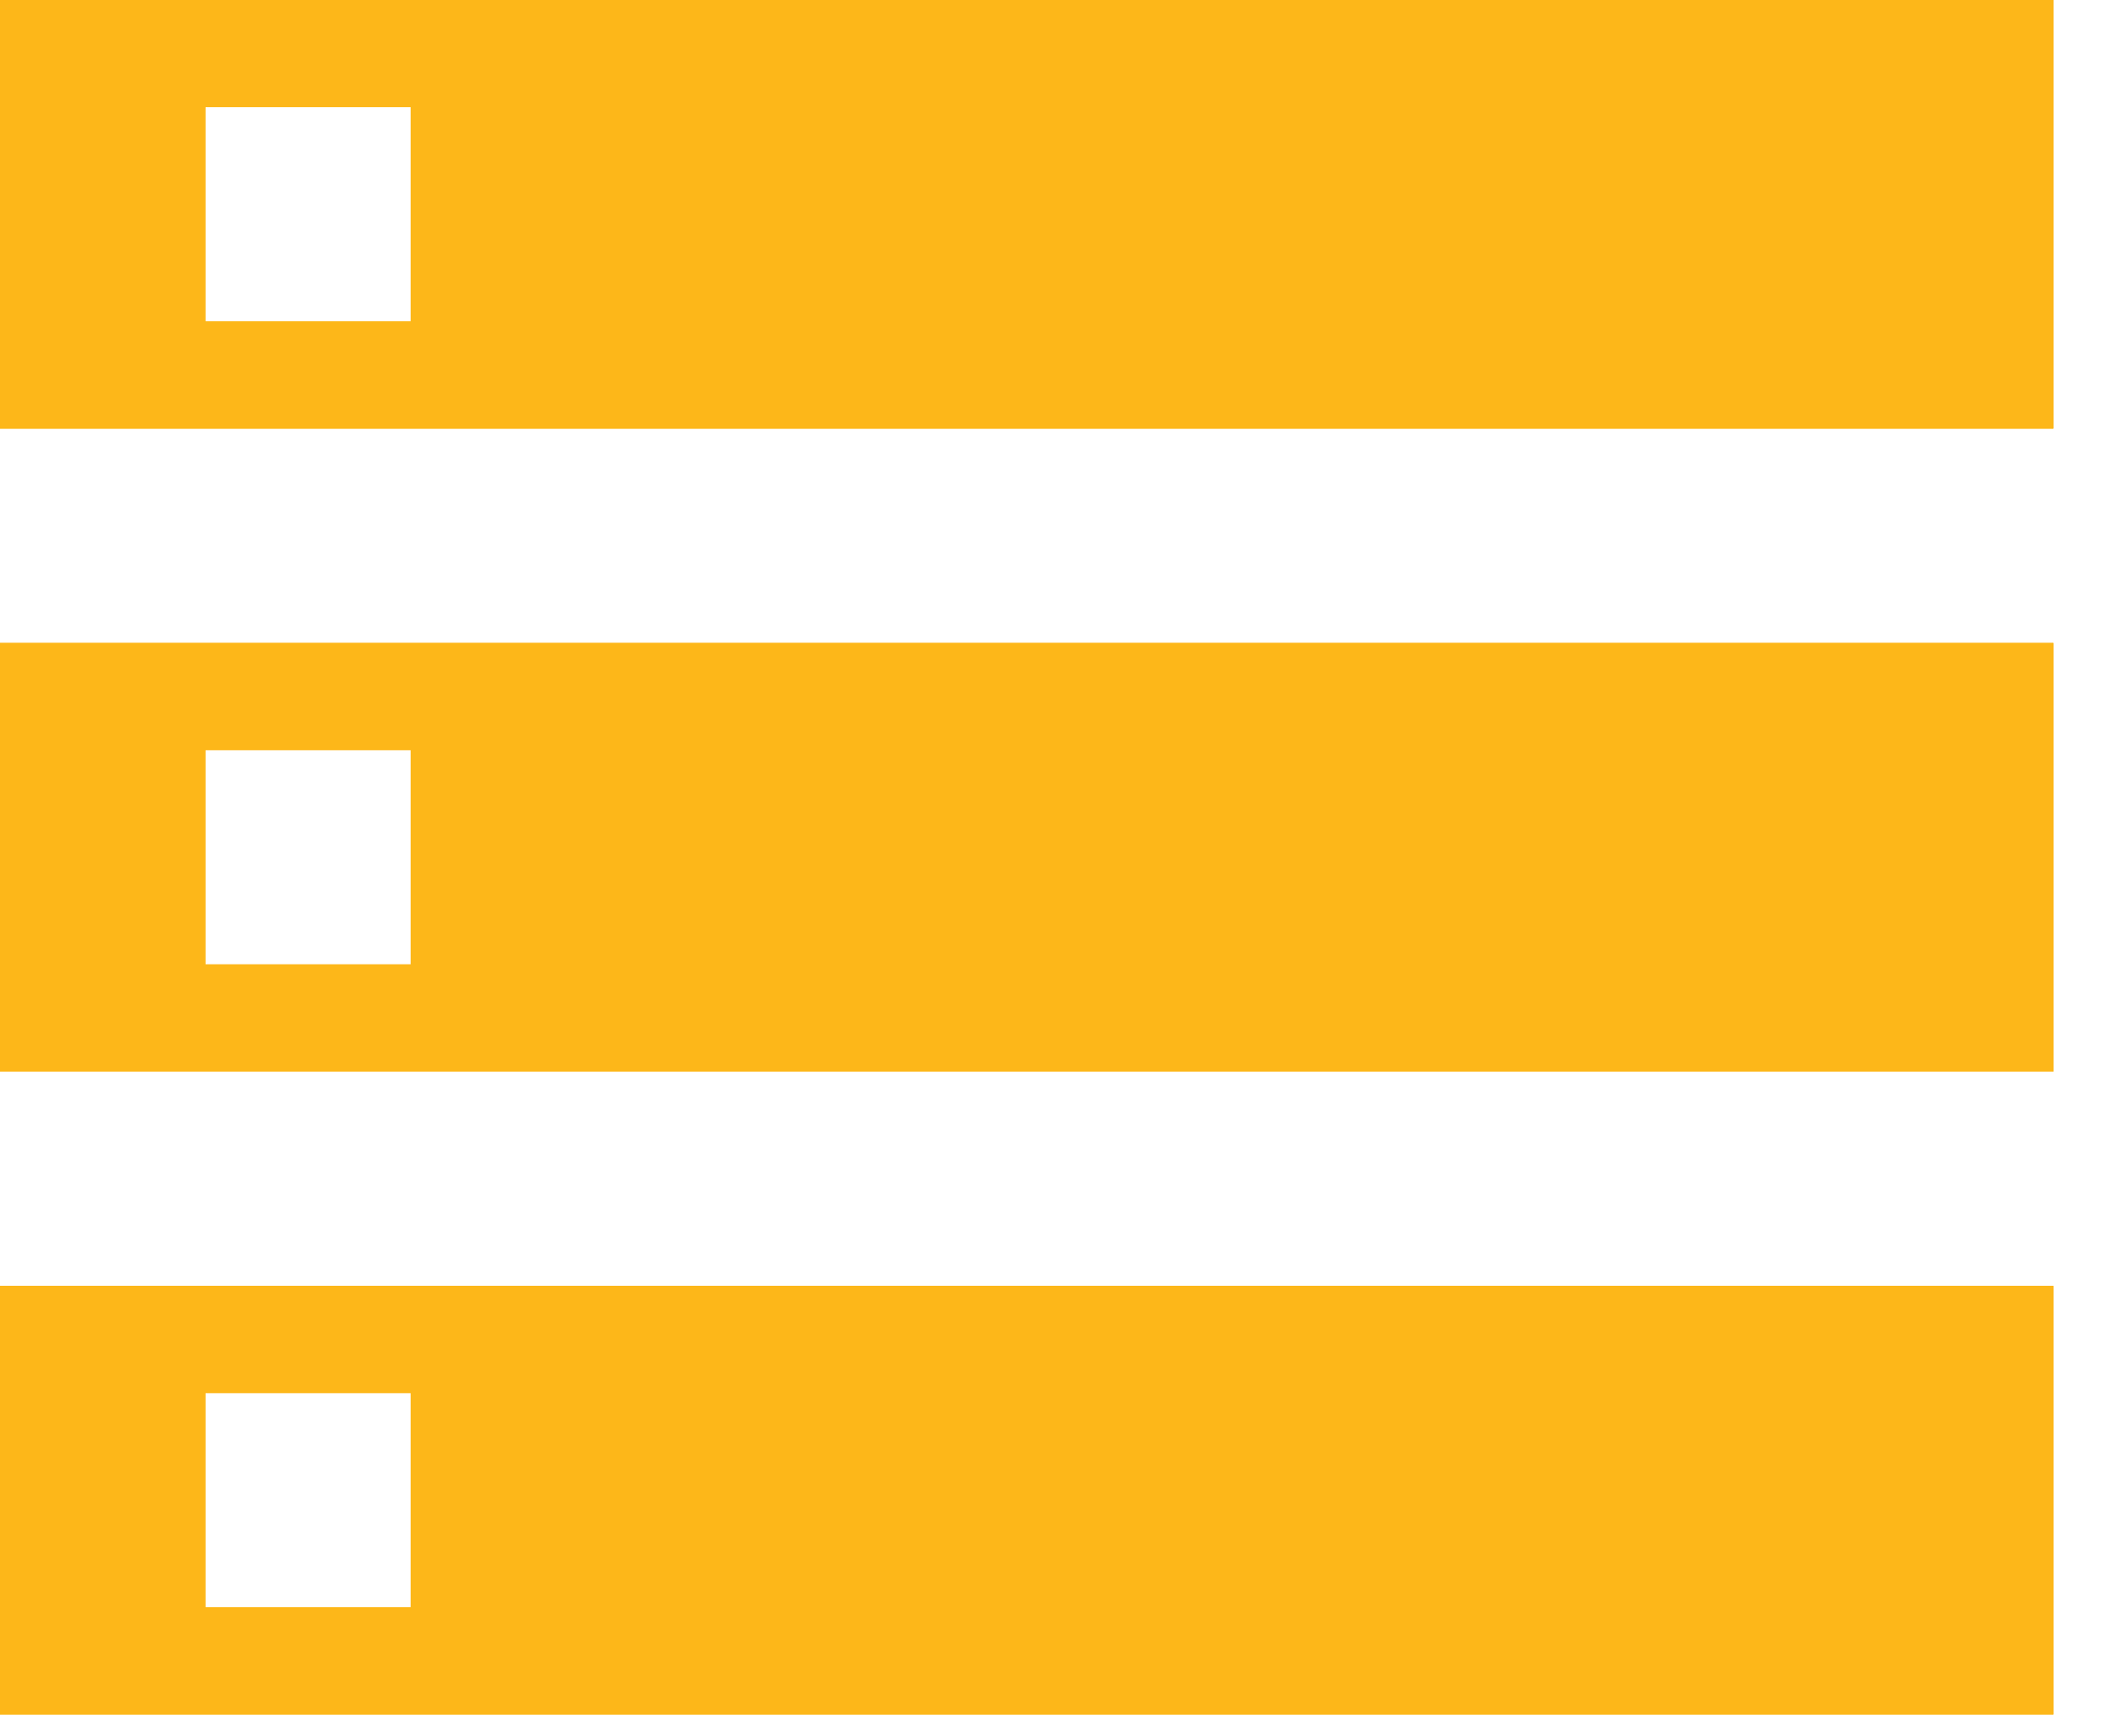 <svg width="34" height="28" viewBox="0 0 34 28" fill="none" xmlns="http://www.w3.org/2000/svg">
<path d="M0 27.655H33.12V20.741H0V27.655ZM3.312 22.47H6.624V25.927H3.312V22.47ZM0 0V6.914H33.12V0H0ZM6.624 5.185H3.312V1.728H6.624V5.185ZM0 17.285H33.12V10.371H0V17.285ZM3.312 12.099H6.624V15.556H3.312V12.099Z" fill="#FDB719"/>
<path d="M0 27.655H33.12V20.741H0V27.655ZM3.312 22.47H6.624V25.927H3.312V22.47ZM0 0V6.914H33.12V0H0ZM6.624 5.185H3.312V1.728H6.624V5.185ZM0 17.285H33.12V10.371H0V17.285ZM3.312 12.099H6.624V15.556H3.312V12.099Z" fill="#FDB719"/>
</svg>
